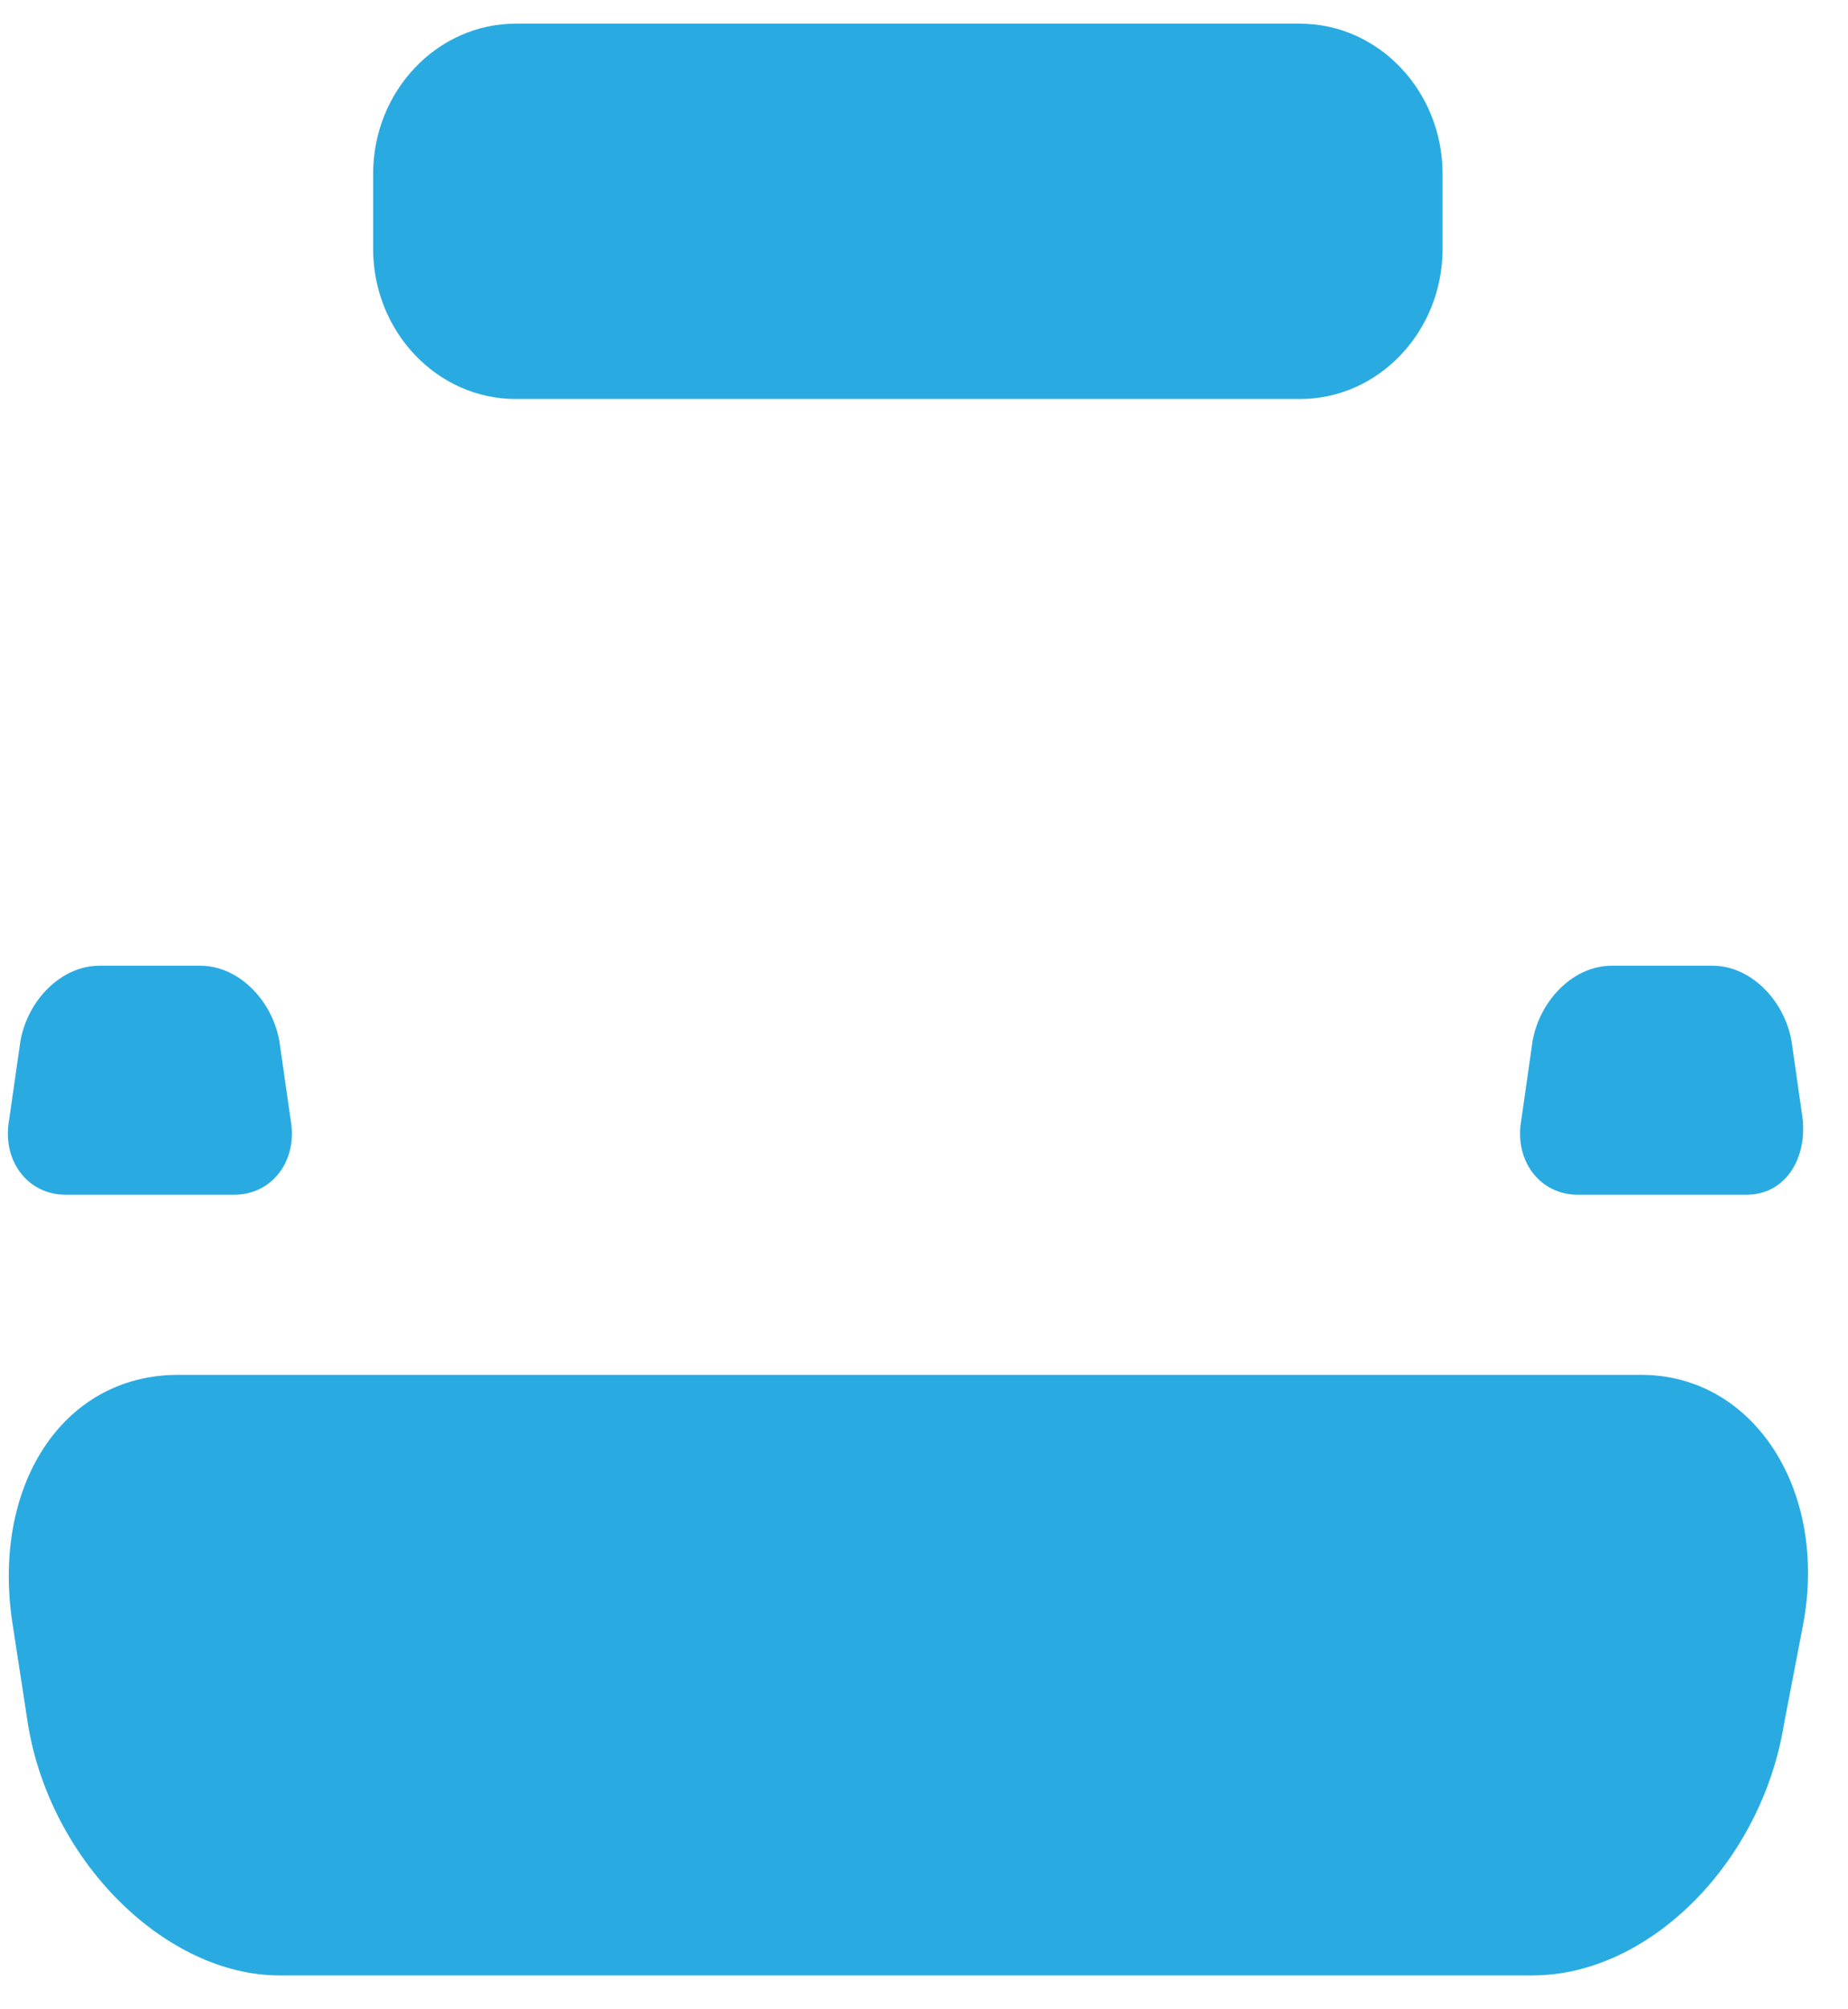 <svg width="46" height="50" viewBox="0 0 46 50" fill="none" xmlns="http://www.w3.org/2000/svg">
<path d="M35.908 6.193C35.908 8.248 34.32 9.929 32.358 9.929H12.838C10.876 9.929 9.288 8.248 9.288 6.193V4.325C9.288 2.27 10.876 0.589 12.838 0.589H32.358C34.32 0.589 35.908 2.27 35.908 4.325V6.193Z" fill="#29ABE2"/>
<path d="M7.234 27.862L6.953 25.901C6.767 24.873 5.926 24.032 4.992 24.032H2.47C1.536 24.032 0.695 24.873 0.509 25.901L0.228 27.862C0.042 28.889 0.695 29.73 1.629 29.73H5.833C6.767 29.73 7.42 28.889 7.234 27.862Z" fill="#29ABE2"/>
<path d="M44.874 27.862L44.594 25.901C44.407 24.873 43.567 24.032 42.633 24.032H40.111C39.177 24.032 38.336 24.873 38.149 25.901L37.869 27.862C37.682 28.889 38.336 29.73 39.27 29.73H43.473C44.407 29.73 44.968 28.889 44.874 27.862Z" fill="#29ABE2"/>
<path d="M40.858 34.213H4.431C1.536 34.213 -0.239 37.015 0.322 40.471L0.695 42.9C1.256 46.355 4.151 49.157 6.953 49.157H38.149C41.045 49.157 43.847 46.355 44.407 42.9L44.874 40.471C45.528 37.109 43.66 34.213 40.858 34.213Z" fill="#29ABE2"/>
</svg>
